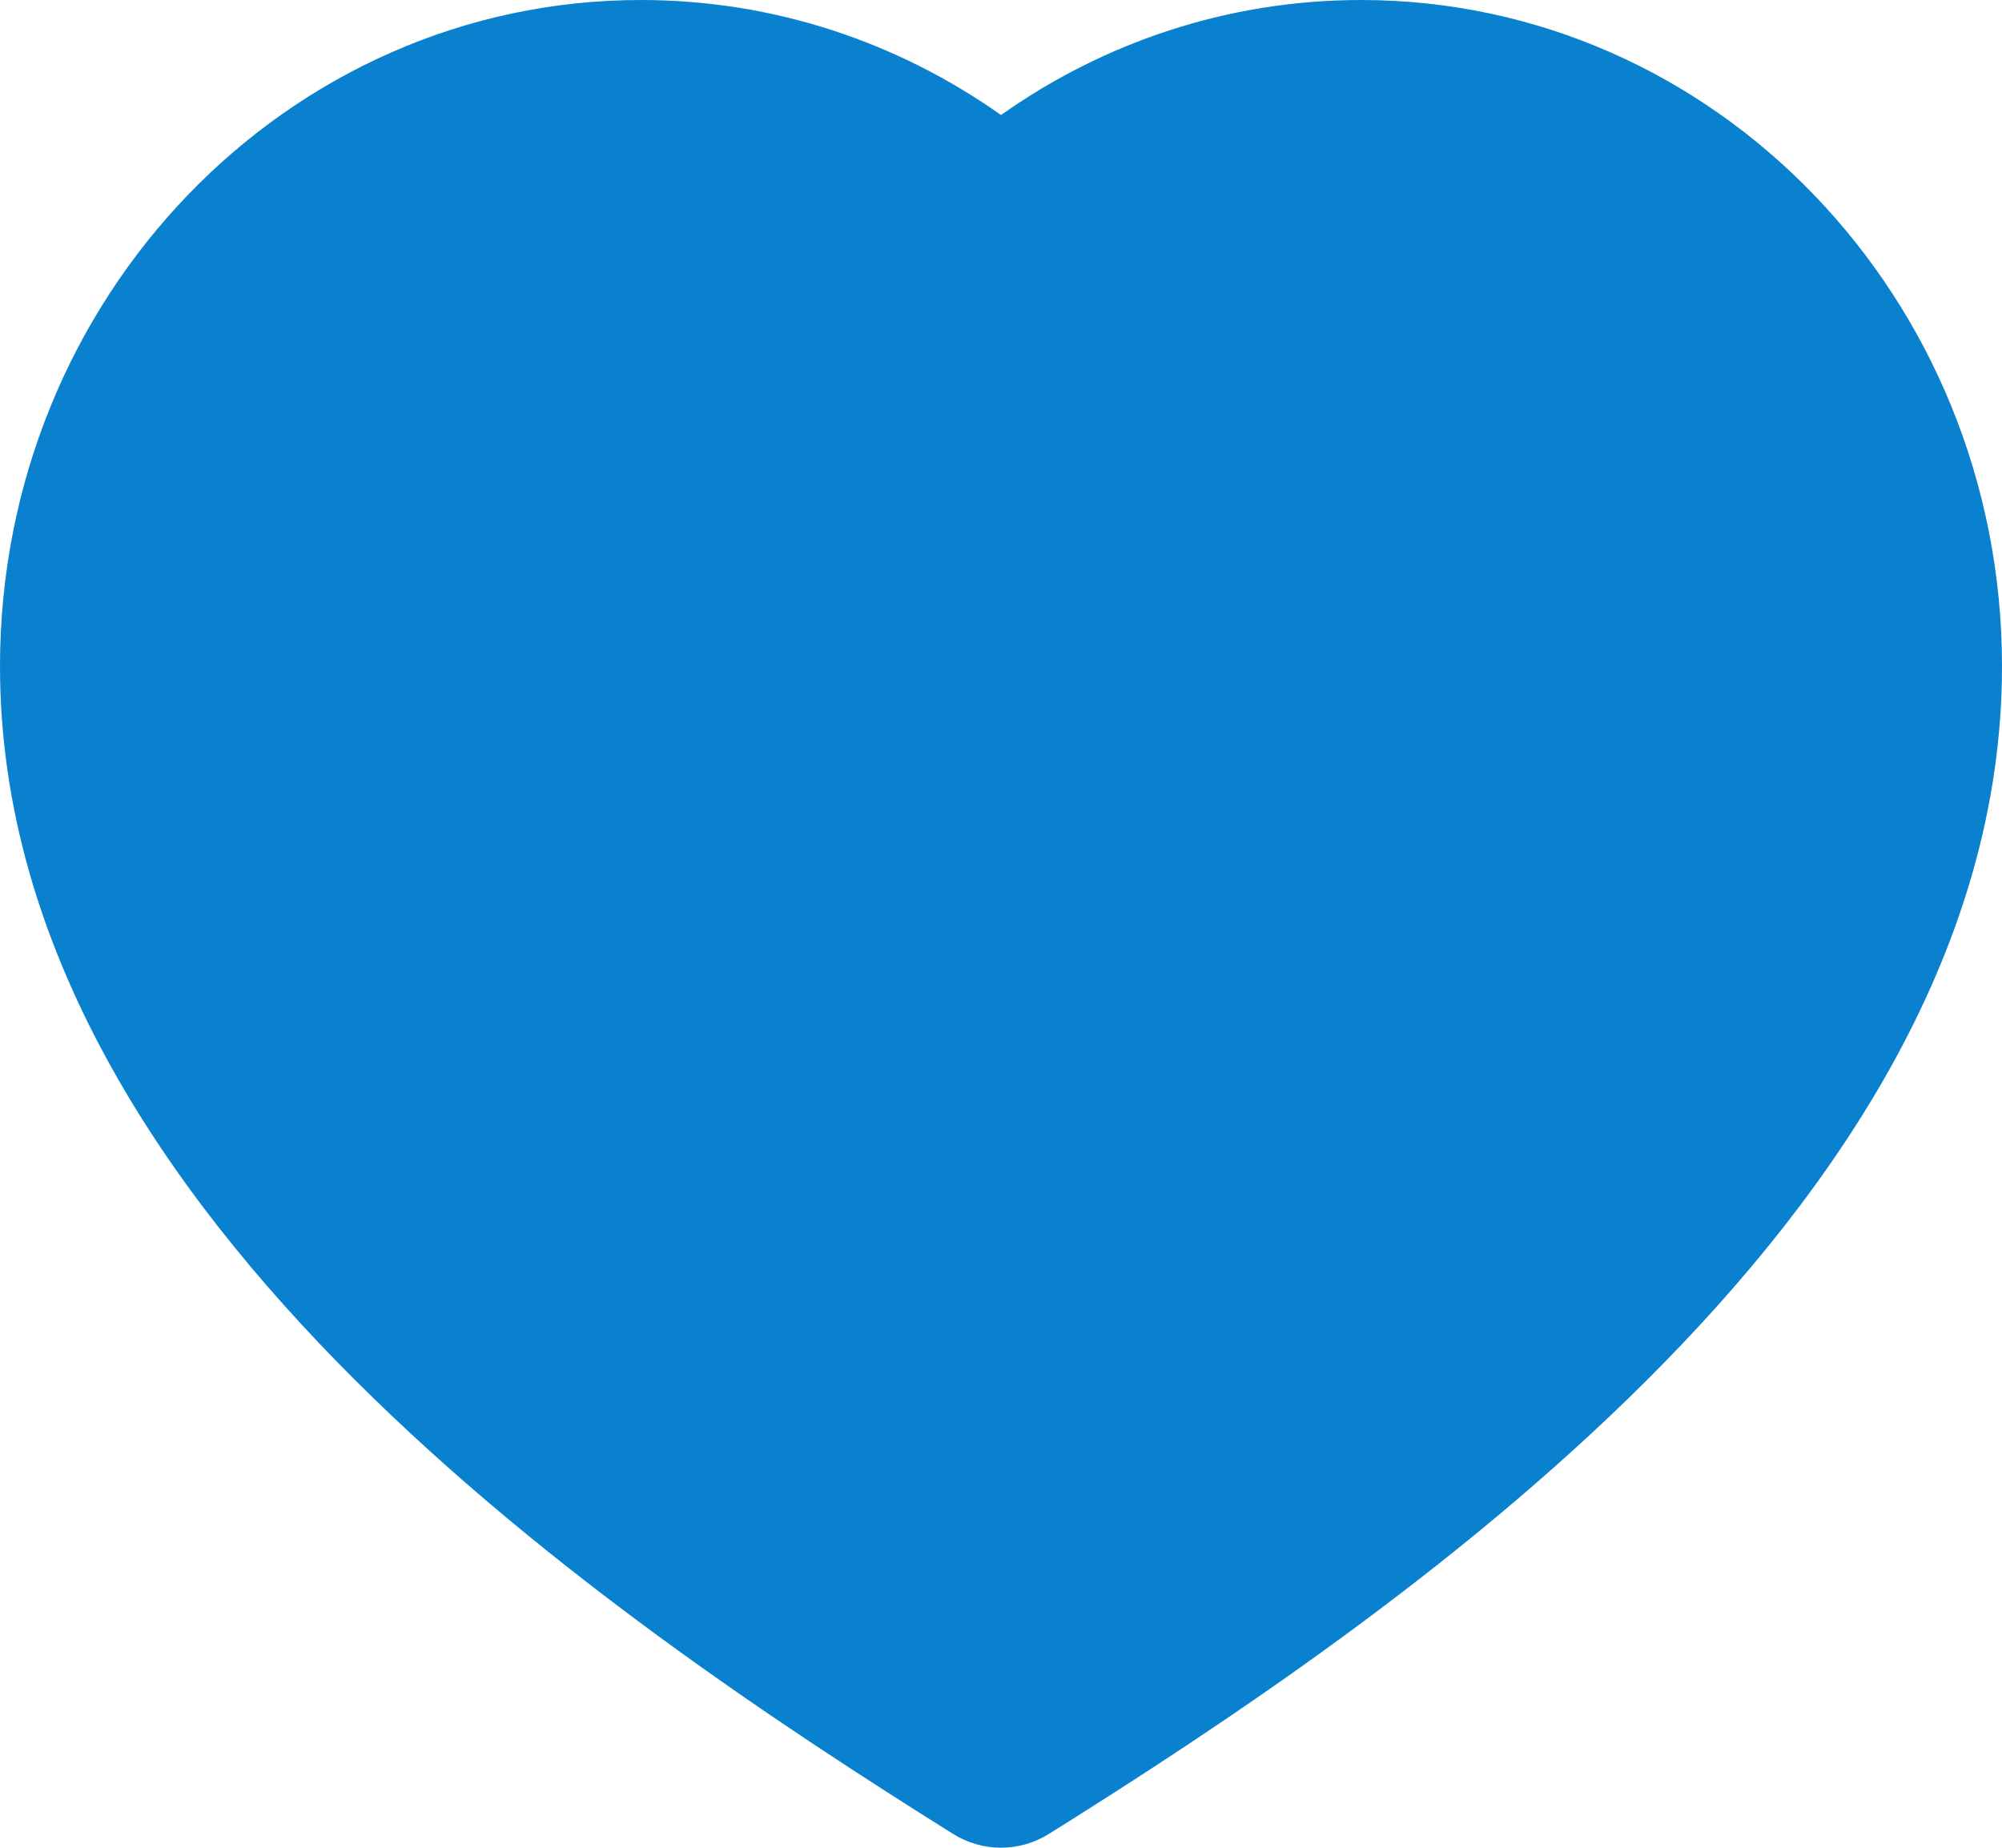 <svg width="13" height="12" viewBox="0 0 13 12" fill="none" xmlns="http://www.w3.org/2000/svg">
<path fill-rule="evenodd" clip-rule="evenodd" d="M4.162 0C1.863 0 0 1.937 0 4.327C0 6.156 1.065 7.724 2.301 8.958C3.549 10.205 5.072 11.211 6.187 11.909C6.379 12.03 6.621 12.03 6.813 11.909C7.928 11.211 9.451 10.205 10.699 8.958C11.935 7.724 13 6.156 13 4.327C13 1.937 11.136 0 8.838 0C7.972 0 7.166 0.276 6.5 0.747C5.834 0.276 5.028 0 4.162 0Z" fill="#0A81CE"/>
</svg>
